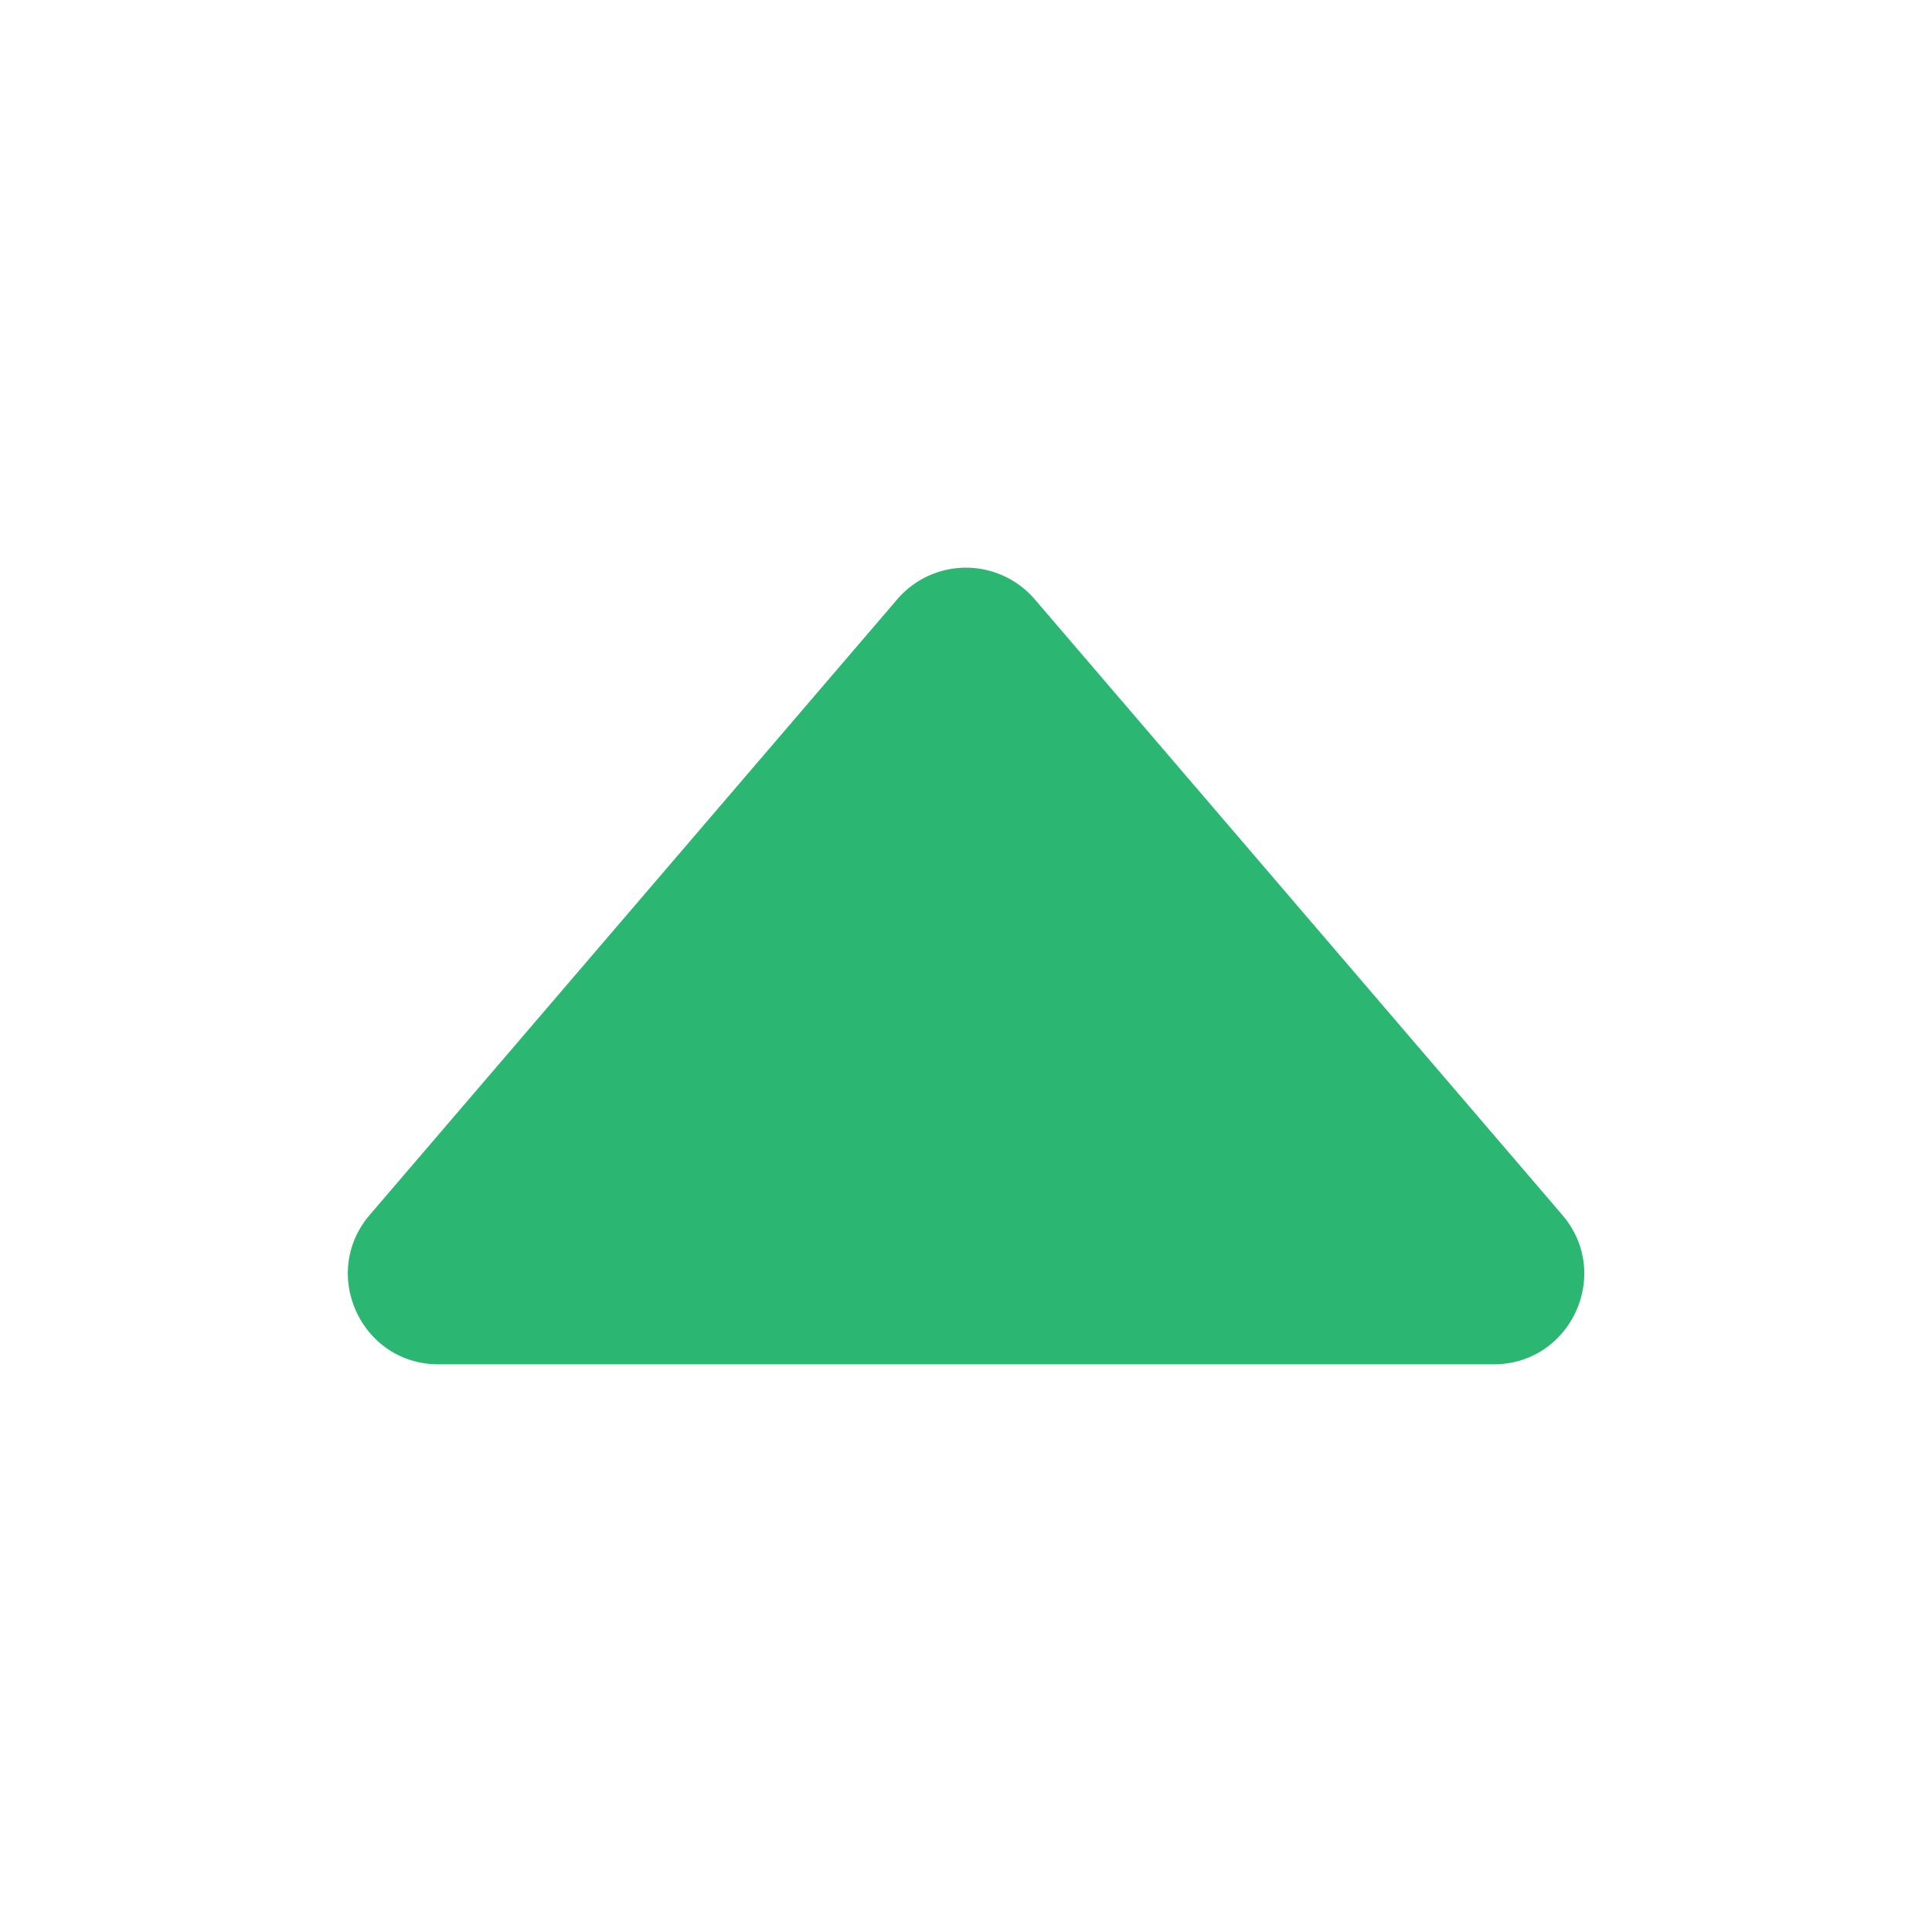 <svg xmlns="http://www.w3.org/2000/svg" class="ionicon" viewBox="0 0 512 512"><title>Caret Up</title><path fill="#2BB771" d="M414 321.94L274.22 158.82a24 24 0 00-36.44 0L98 321.94c-13.34 15.57-2.28 39.62 18.22 39.62h279.6c20.5 0 31.56-24.05 18.18-39.62z"/></svg>